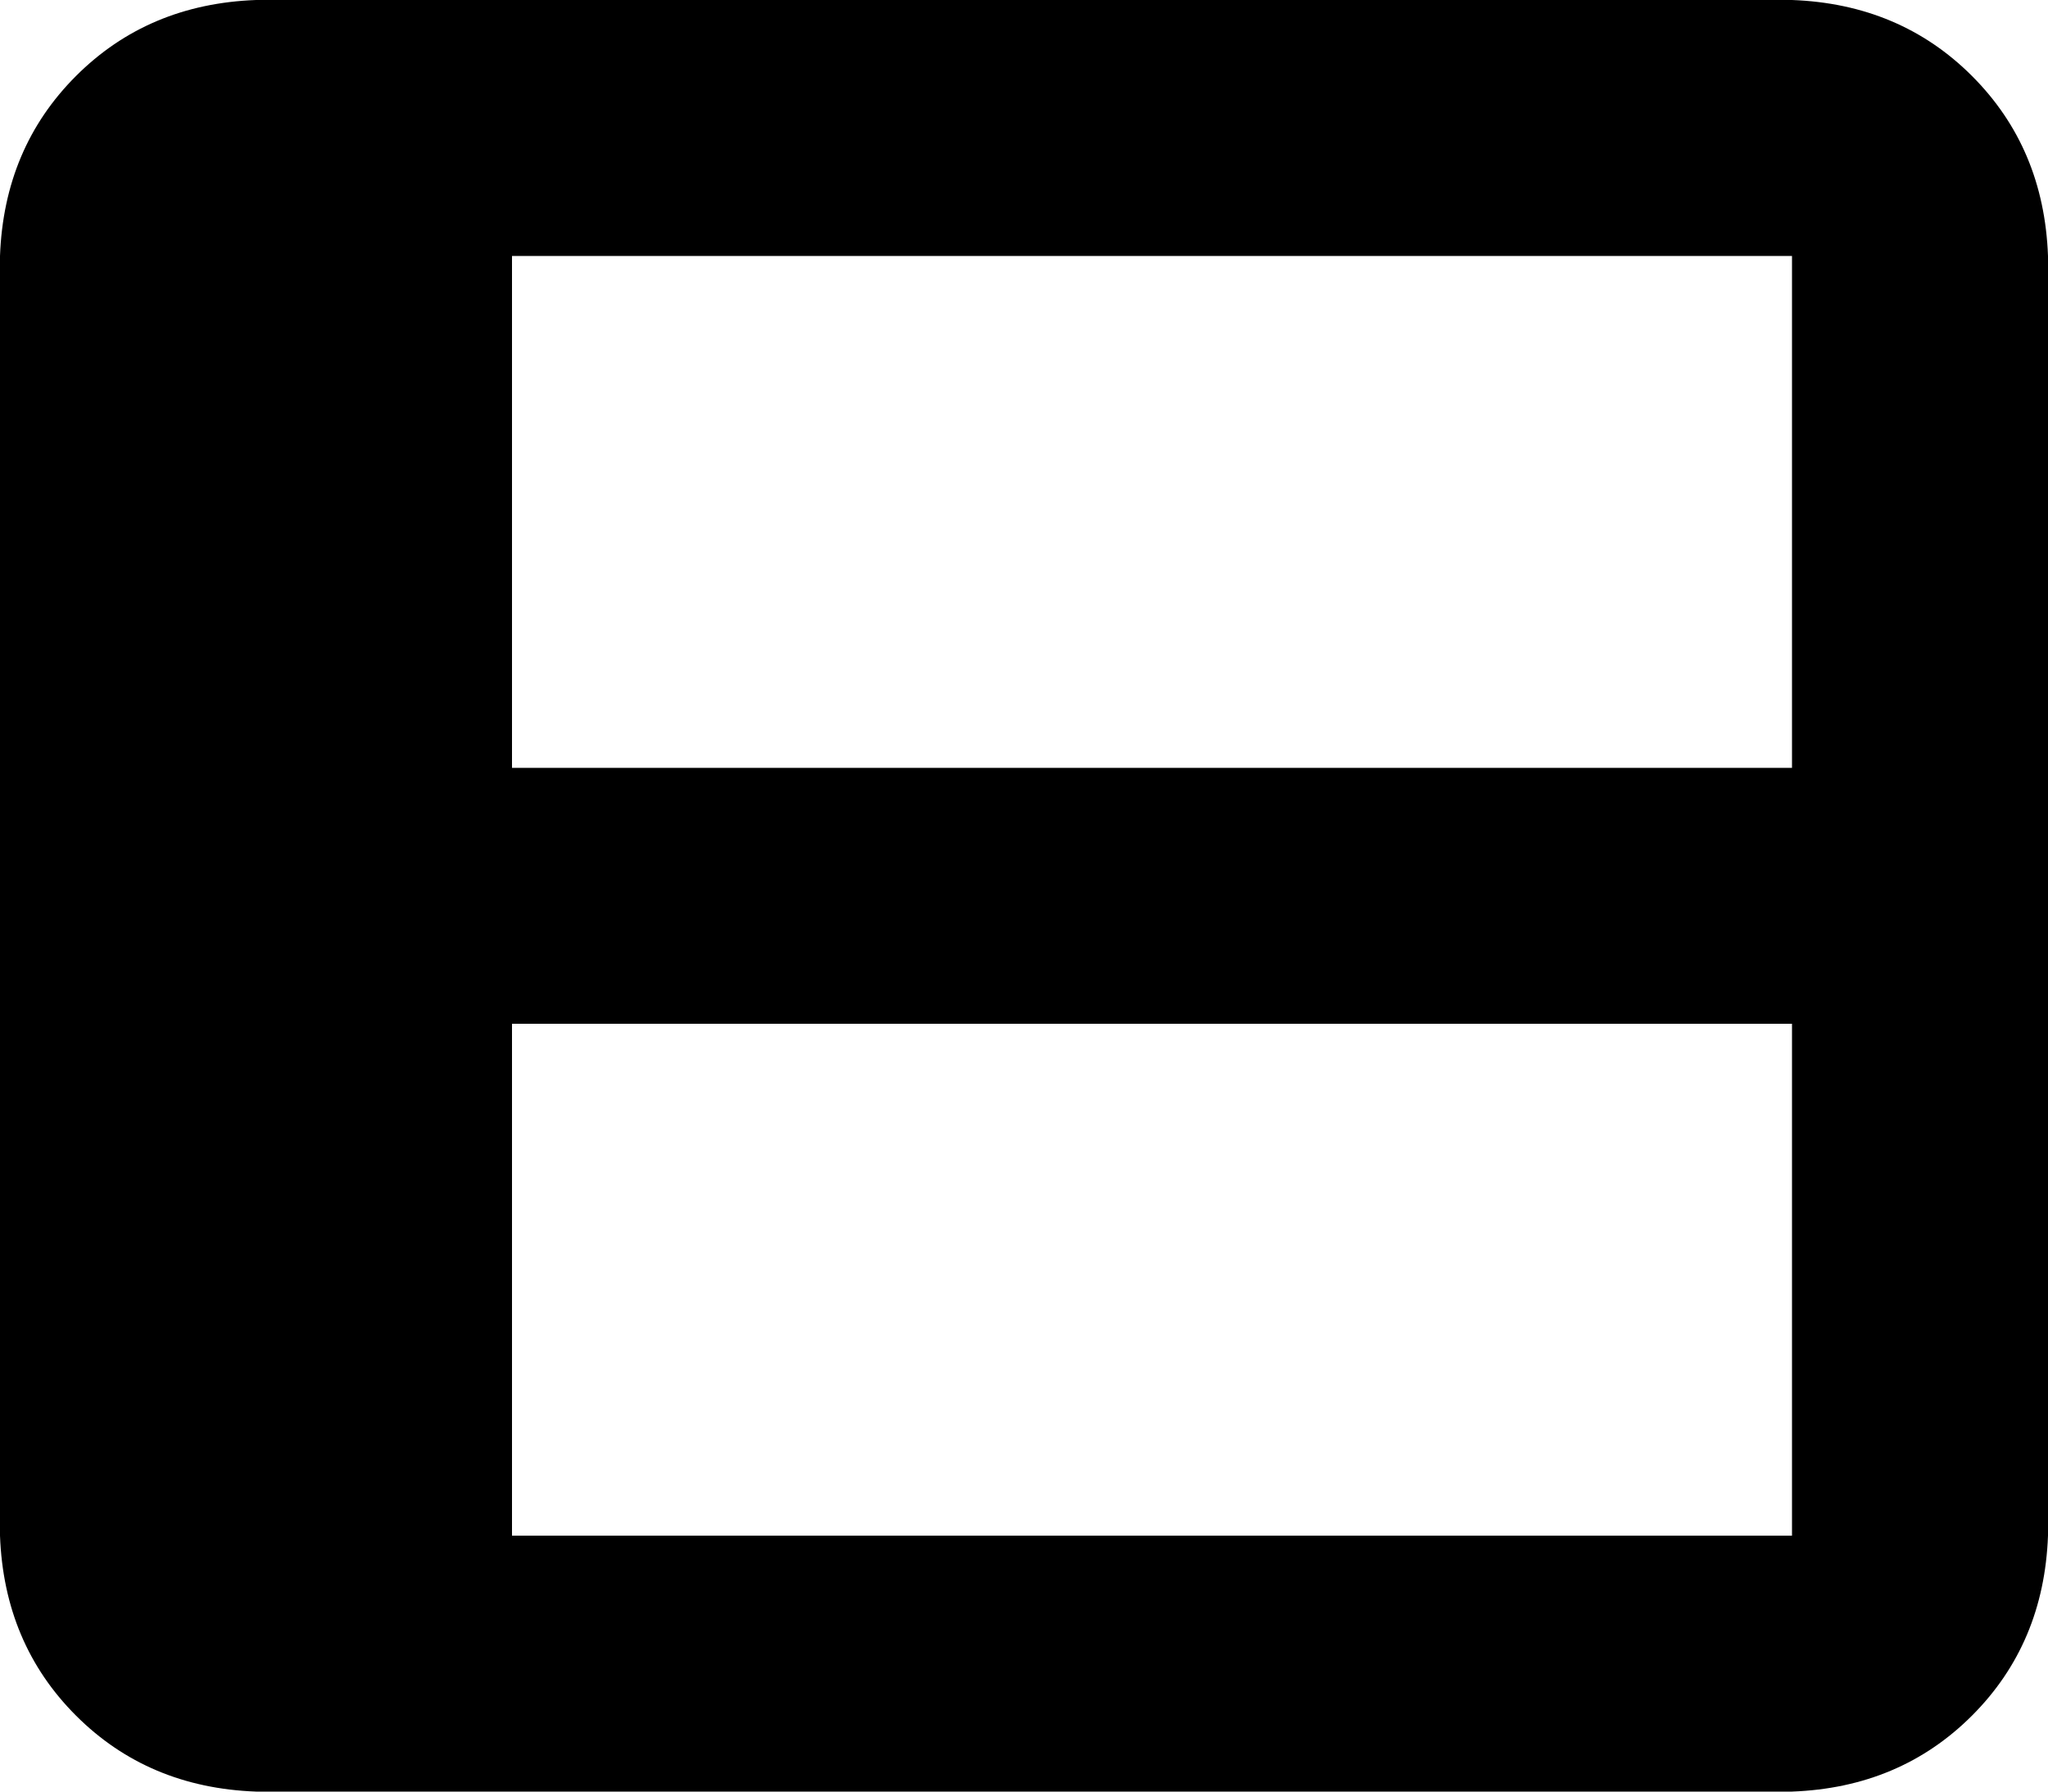 <svg xmlns="http://www.w3.org/2000/svg" viewBox="0 0 512 448">
    <path d="M 0 64 Q 1 37 19 19 L 19 19 Q 37 1 64 0 L 448 0 Q 475 1 493 19 Q 511 37 512 64 L 512 384 Q 511 411 493 429 Q 475 447 448 448 L 64 448 Q 37 447 19 429 Q 1 411 0 384 L 0 64 L 0 64 Z M 128 64 L 128 192 L 448 192 L 448 64 L 128 64 L 128 64 Z M 448 256 L 128 256 L 128 384 L 448 384 L 448 256 L 448 256 Z"/>
</svg>
